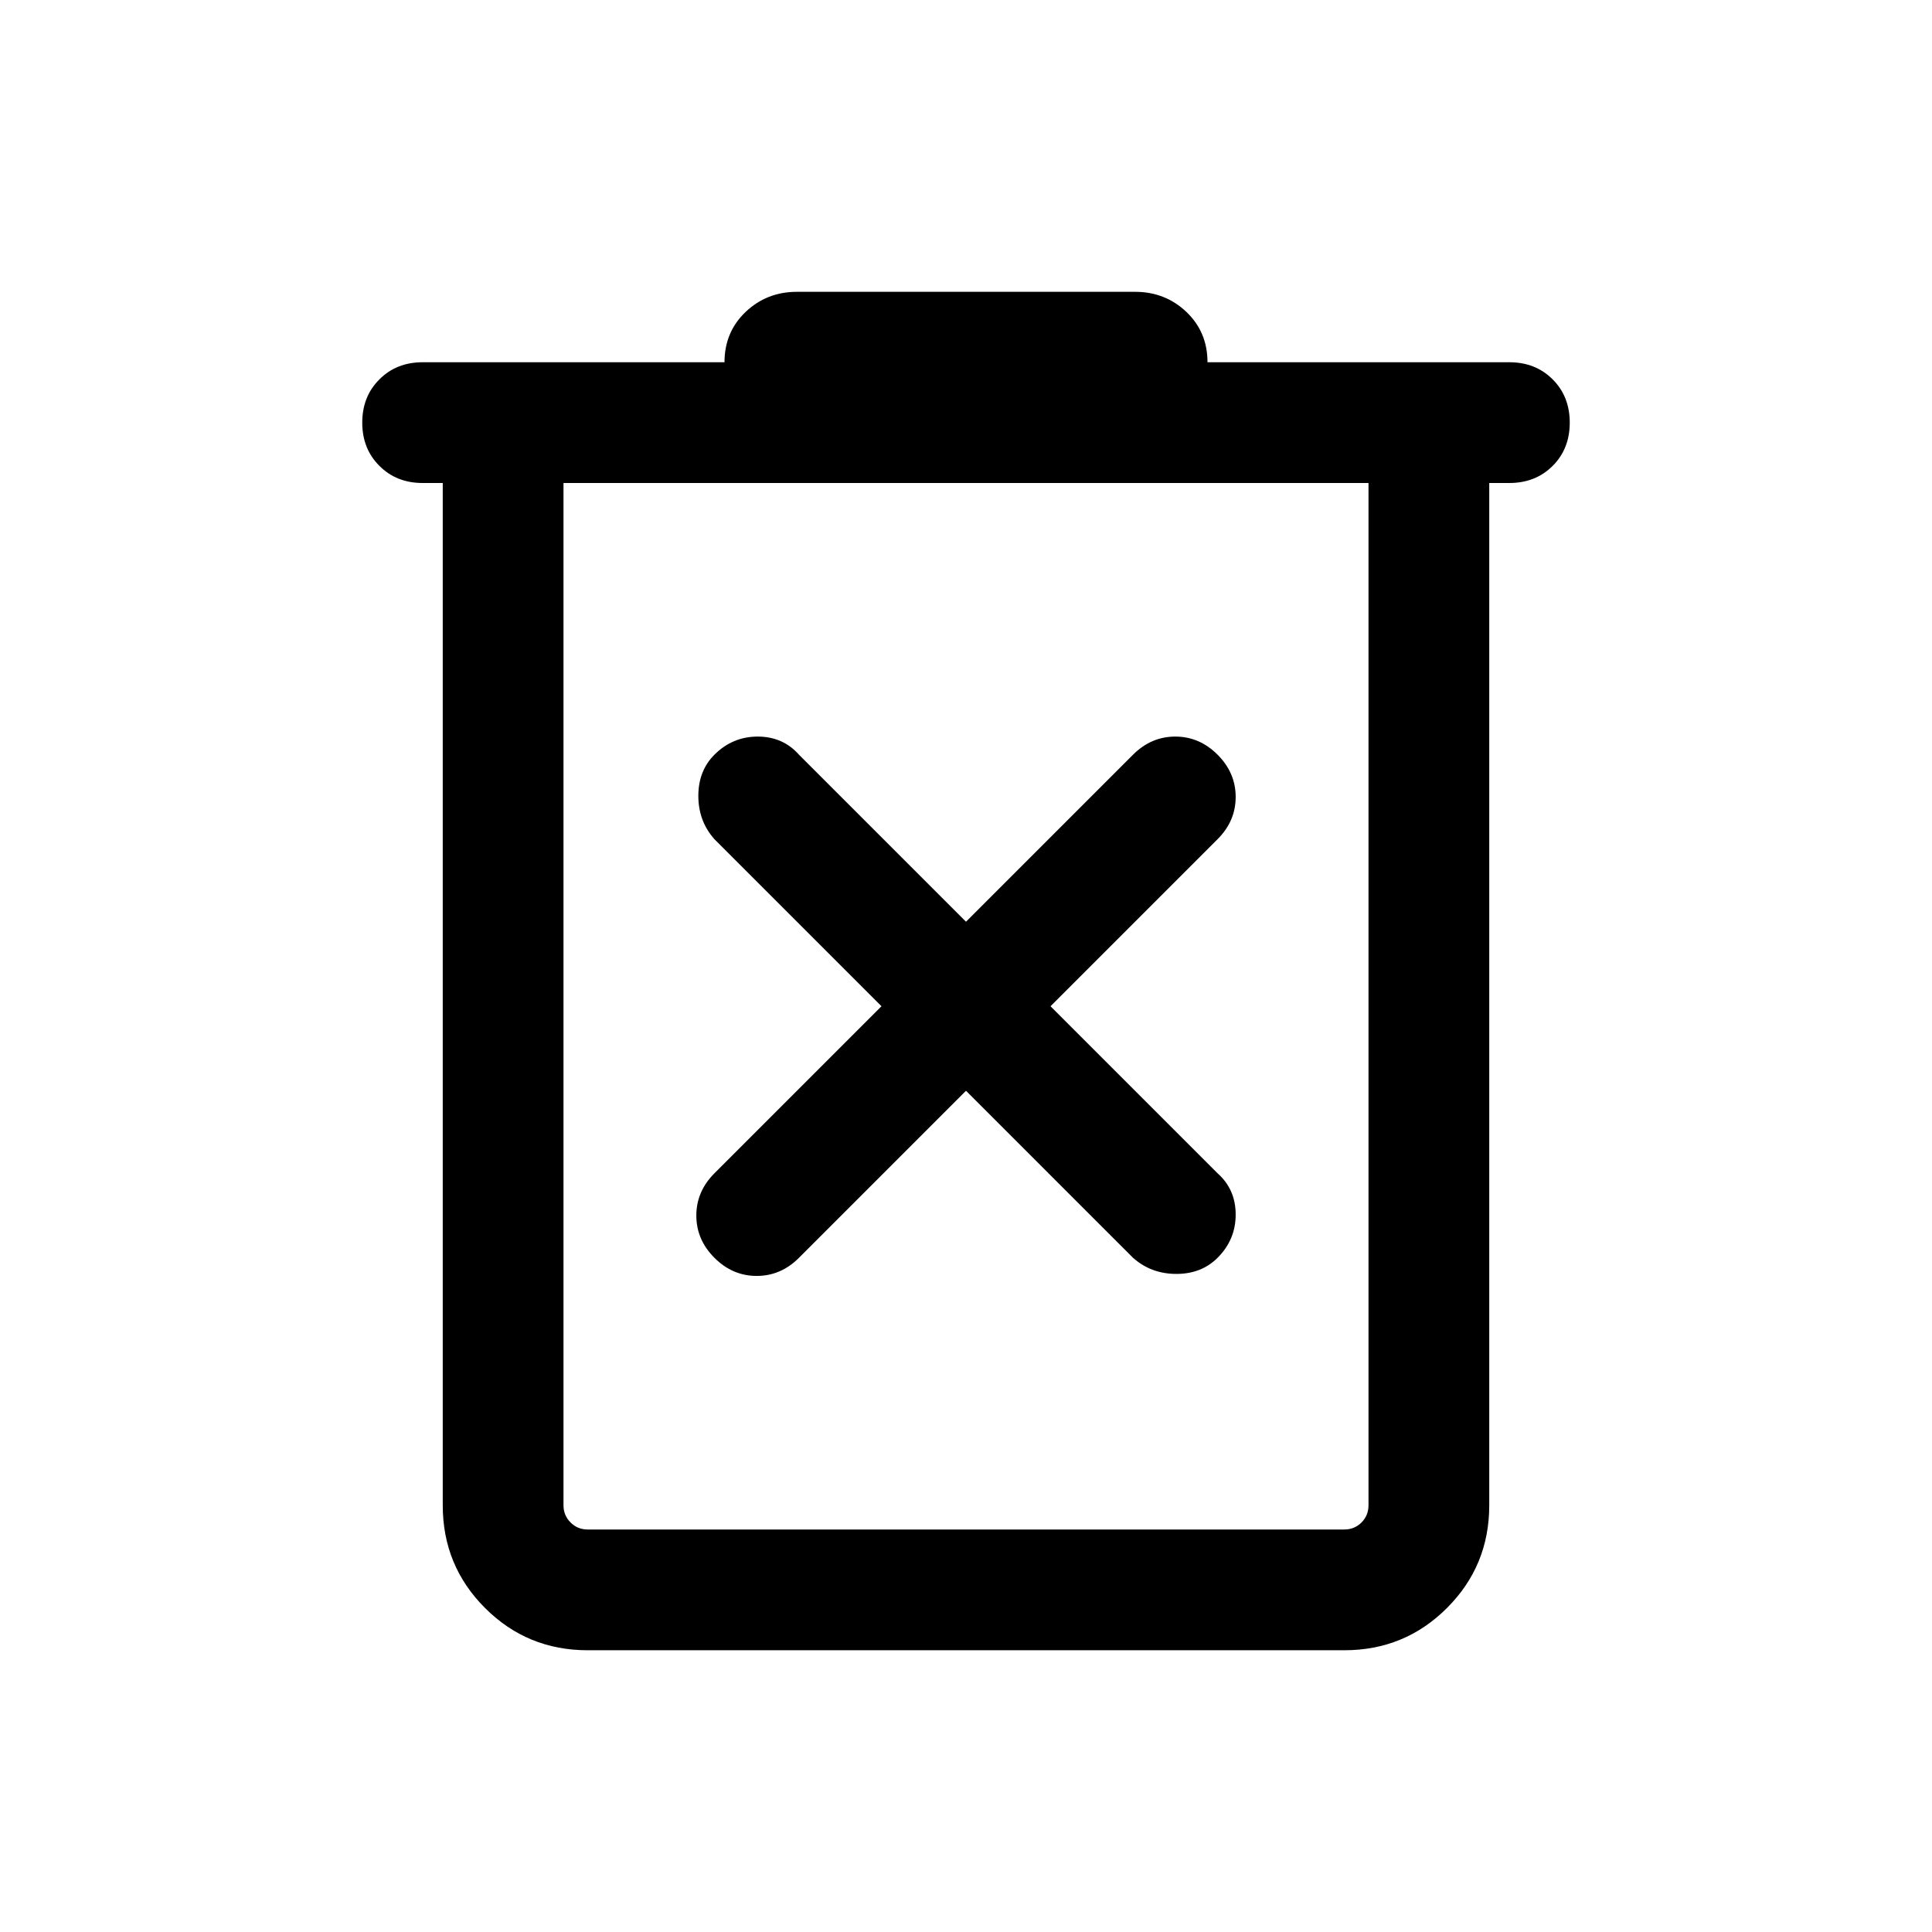 <svg xmlns="http://www.w3.org/2000/svg" height="24" width="24"><path d="M7.3 20.5Q6.55 20.5 6.025 19.975Q5.5 19.45 5.5 18.7V6H5.25Q4.925 6 4.713 5.787Q4.5 5.575 4.5 5.25Q4.5 4.925 4.713 4.713Q4.925 4.5 5.25 4.5H9Q9 4.125 9.262 3.875Q9.525 3.625 9.9 3.625H14.1Q14.475 3.625 14.738 3.875Q15 4.125 15 4.5H18.75Q19.075 4.5 19.288 4.713Q19.5 4.925 19.5 5.25Q19.5 5.575 19.288 5.787Q19.075 6 18.75 6H18.5V18.7Q18.5 19.45 17.975 19.975Q17.45 20.5 16.7 20.5ZM7 6V18.7Q7 18.825 7.088 18.913Q7.175 19 7.3 19H16.7Q16.825 19 16.913 18.913Q17 18.825 17 18.7V6ZM7 6V18.7Q7 18.825 7.088 18.913Q7.175 19 7.3 19H7Q7 19 7 18.913Q7 18.825 7 18.7V6ZM12 13.55 14.075 15.625Q14.3 15.825 14.613 15.825Q14.925 15.825 15.125 15.625Q15.35 15.4 15.35 15.088Q15.35 14.775 15.125 14.575L13.05 12.5L15.125 10.425Q15.35 10.2 15.35 9.9Q15.35 9.6 15.125 9.375Q14.9 9.15 14.6 9.15Q14.3 9.15 14.075 9.375L12 11.45L9.925 9.375Q9.725 9.15 9.413 9.15Q9.1 9.15 8.875 9.375Q8.675 9.575 8.675 9.887Q8.675 10.2 8.875 10.425L10.95 12.5L8.875 14.575Q8.65 14.8 8.65 15.1Q8.65 15.4 8.875 15.625Q9.1 15.85 9.4 15.85Q9.7 15.85 9.925 15.625Z"/></svg>